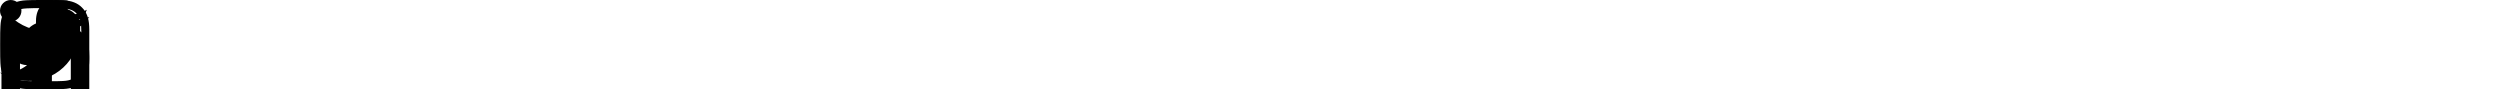 <?xml version="1.0" encoding="utf-8"?>
<!-- Generated by IcoMoon.io -->
<svg version="1.1" xmlns="http://www.w3.org/2000/svg" xmlns:xlink="http://www.w3.org/1999/xlink" width="560" height="20" viewBox="0 0 560 20">
<svg id="icon-instagram-2" width="20" height="20" viewBox="0 0 20 20" x="0" y="0">
<path  d="M19.98 5.88c-0.047-1.063-0.219-1.793-0.465-2.426-0.254-0.672-0.645-1.274-1.157-1.774-0.5-0.508-1.106-0.903-1.77-1.153-0.637-0.246-1.363-0.418-2.426-0.465-1.071-0.051-1.411-0.063-4.126-0.063s-3.055 0.012-4.122 0.059c-1.063 0.047-1.793 0.219-2.426 0.465-0.672 0.254-1.274 0.645-1.774 1.157-0.508 0.5-0.902 1.106-1.153 1.77-0.246 0.637-0.418 1.363-0.465 2.426-0.051 1.071-0.063 1.41-0.063 4.126s0.012 3.055 0.059 4.122c0.047 1.063 0.219 1.793 0.465 2.426 0.254 0.672 0.648 1.274 1.156 1.774 0.5 0.508 1.106 0.903 1.77 1.153 0.637 0.246 1.363 0.418 2.426 0.465 1.066 0.047 1.407 0.059 4.122 0.059s3.055-0.012 4.122-0.059c1.063-0.047 1.793-0.219 2.426-0.465 1.344-0.52 2.407-1.582 2.927-2.926 0.246-0.637 0.418-1.364 0.465-2.426 0.047-1.067 0.059-1.407 0.059-4.122s-0.004-3.055-0.051-4.122zM18.179 14.046c-0.043 0.977-0.207 1.504-0.344 1.856-0.336 0.871-1.028 1.563-1.899 1.899-0.352 0.137-0.883 0.301-1.856 0.344-1.055 0.047-1.371 0.059-4.040 0.059s-2.989-0.012-4.040-0.059c-0.977-0.043-1.504-0.207-1.856-0.344-0.434-0.16-0.828-0.414-1.149-0.746-0.332-0.324-0.586-0.715-0.746-1.149-0.137-0.352-0.301-0.883-0.344-1.856-0.047-1.055-0.059-1.371-0.059-4.040s0.012-2.989 0.059-4.040c0.043-0.977 0.207-1.504 0.344-1.856 0.16-0.434 0.414-0.828 0.75-1.149 0.324-0.332 0.715-0.586 1.149-0.746 0.352-0.137 0.883-0.301 1.856-0.344 1.055-0.047 1.371-0.059 4.040-0.059 2.673 0 2.989 0.012 4.040 0.059 0.977 0.043 1.504 0.207 1.856 0.344 0.433 0.16 0.828 0.414 1.149 0.746 0.332 0.324 0.586 0.715 0.746 1.149 0.137 0.352 0.301 0.883 0.344 1.856 0.047 1.055 0.059 1.371 0.059 4.040s-0.012 2.981-0.059 4.036z"></path>
<path  d="M10.037 4.864c-2.836 0-5.138 2.301-5.138 5.138s2.301 5.138 5.138 5.138c2.837 0 5.138-2.301 5.138-5.138s-2.301-5.138-5.138-5.138zM10.037 13.335c-1.84 0-3.333-1.492-3.333-3.333s1.493-3.333 3.333-3.333c1.84 0 3.333 1.492 3.333 3.333s-1.492 3.333-3.333 3.333z"></path>
<path  d="M16.578 4.661c0 0.662-0.537 1.199-1.2 1.199s-1.199-0.537-1.199-1.199c0-0.663 0.537-1.199 1.199-1.199s1.2 0.537 1.2 1.199z"></path>
</svg>
<svg id="icon-twitter-1" width="20" height="20" viewBox="0 0 20 20" x="0" y="0">
<path  d="M20 3.799c-0.744 0.326-1.536 0.543-2.363 0.648 0.85-0.508 1.499-1.305 1.804-2.266-0.793 0.472-1.668 0.806-2.6 0.992-0.753-0.801-1.825-1.298-2.995-1.298-2.27 0-4.097 1.843-4.097 4.101 0 0.325 0.028 0.638 0.095 0.935-3.409-0.166-6.425-1.8-8.451-4.289-0.354 0.614-0.561 1.316-0.561 2.073 0 1.42 0.731 2.679 1.821 3.407-0.659-0.012-1.305-0.204-1.853-0.505 0 0.012 0 0.029 0 0.045 0 1.993 1.421 3.647 3.285 4.029-0.334 0.091-0.697 0.135-1.075 0.135-0.263 0-0.527-0.015-0.776-0.070 0.531 1.624 2.039 2.818 3.831 2.856-1.395 1.091-3.166 1.749-5.084 1.749-0.336 0-0.659-0.015-0.981-0.056 1.816 1.171 3.969 1.84 6.29 1.84 7.545 0 11.67-6.25 11.67-11.667 0-0.181-0.006-0.356-0.015-0.53 0.814-0.577 1.498-1.299 2.055-2.129z"></path>
</svg>
<svg id="icon-facebook-1" width="20" height="20" viewBox="0 0 20 20" x="0" y="0">
<path  d="M13.331 3.321h1.826v-3.18c-0.315-0.043-1.398-0.141-2.66-0.141-2.632 0-4.436 1.656-4.436 4.699v2.801h-2.905v3.555h2.905v8.945h3.562v-8.944h2.787l0.442-3.555h-3.231v-2.449c0.001-1.027 0.277-1.731 1.709-1.731v0z"></path>
</svg>
<svg id="icon-linkedin-1" width="20" height="20" viewBox="0 0 20 20" x="0" y="0">
<path  d="M19.995 20v-0.001h0.005v-7.335c0-3.588-0.773-6.352-4.968-6.352-2.017 0-3.37 1.107-3.922 2.156h-0.058v-1.821h-3.977v13.352h4.142v-6.612c0-1.741 0.33-3.424 2.486-3.424 2.124 0 2.156 1.987 2.156 3.536v6.501h4.138z"></path>
<path  d="M0.33 6.647h4.147v13.353h-4.147v-13.353z"></path>
<path  d="M2.402 0c-1.326 0-2.402 1.076-2.402 2.402s1.076 2.424 2.402 2.424c1.326 0 2.402-1.098 2.402-2.424s-1.077-2.402-2.402-2.402v0z"></path>
</svg>
</svg>

